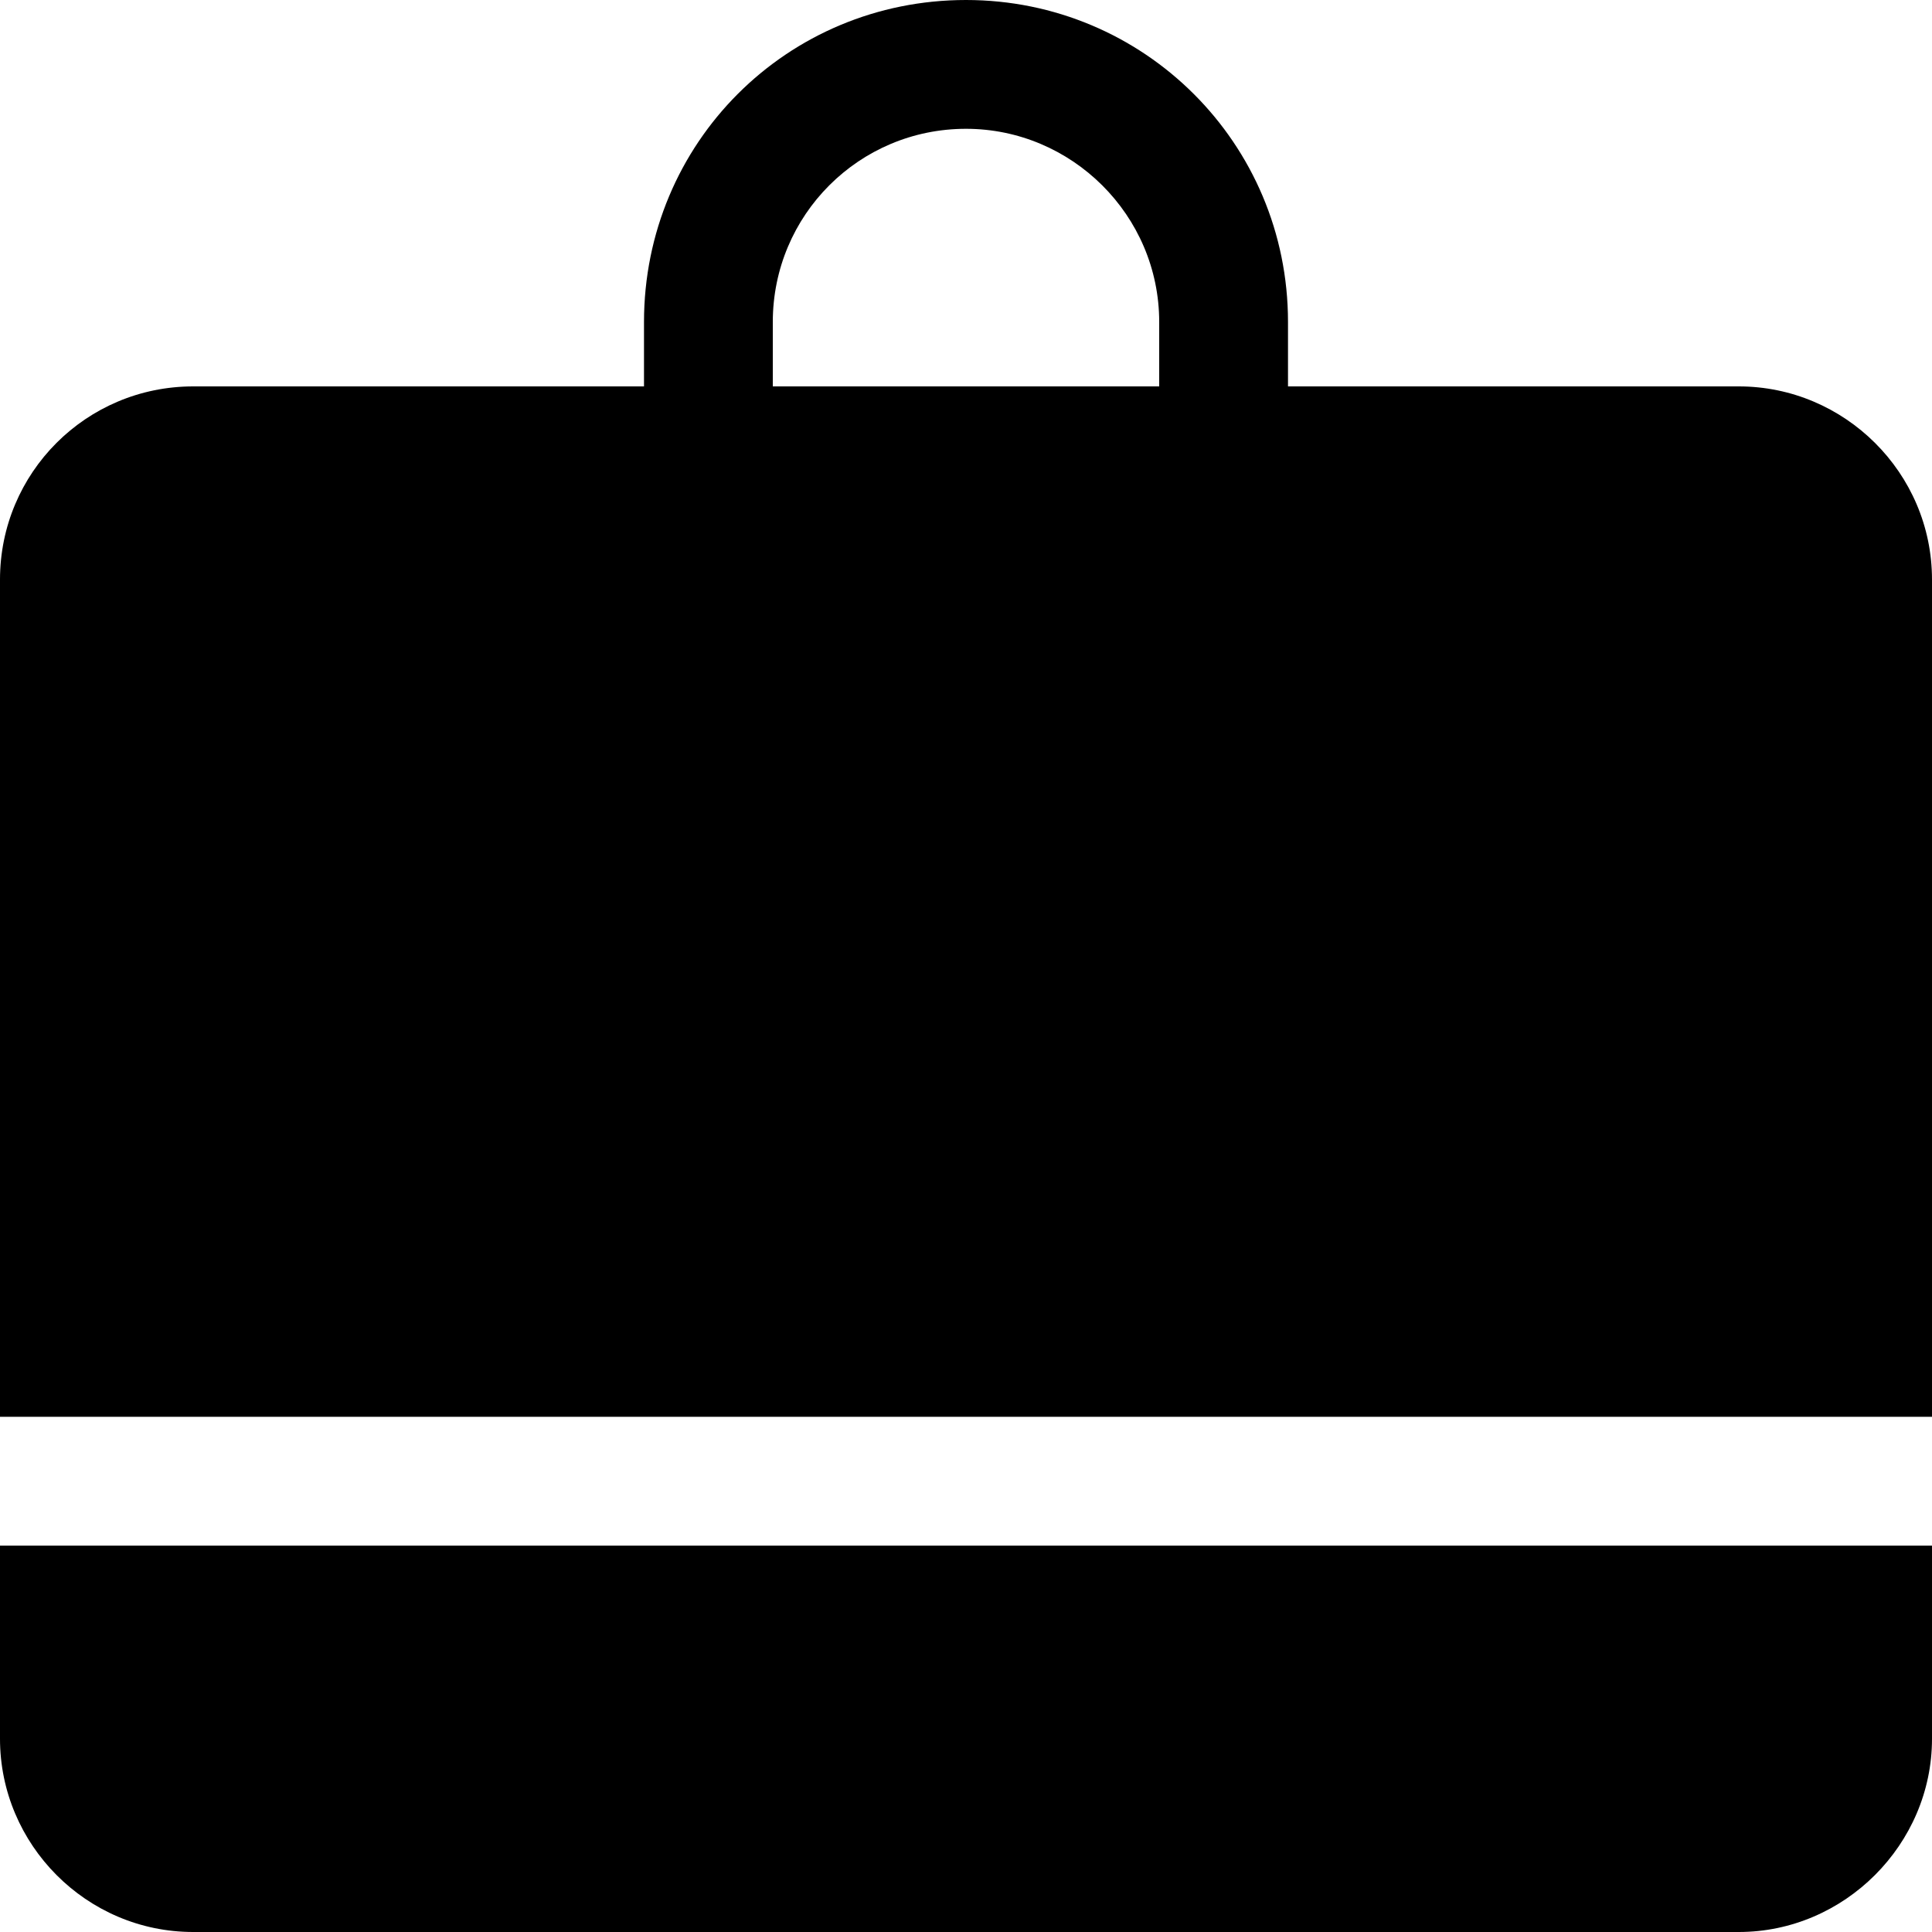 <svg viewBox="0 0 15 15" xmlns="http://www.w3.org/2000/svg"><path fill-rule="evenodd" d="M5 2.5V3H1.5C.67 3 0 3.67 0 4.5V11h15V4.5c0-.83-.68-1.5-1.5-1.5H10v-.5C10 1.11 8.88 0 7.5 0 6.11 0 5 1.11 5 2.5ZM7.5 1C6.67 1 6 1.67 6 2.5V3h3v-.5C9 1.67 8.32 1 7.5 1Z"/><path d="M15 12H0v1.5c0 .82.67 1.5 1.5 1.5h12c.82 0 1.5-.68 1.5-1.5V12Z"/></svg>